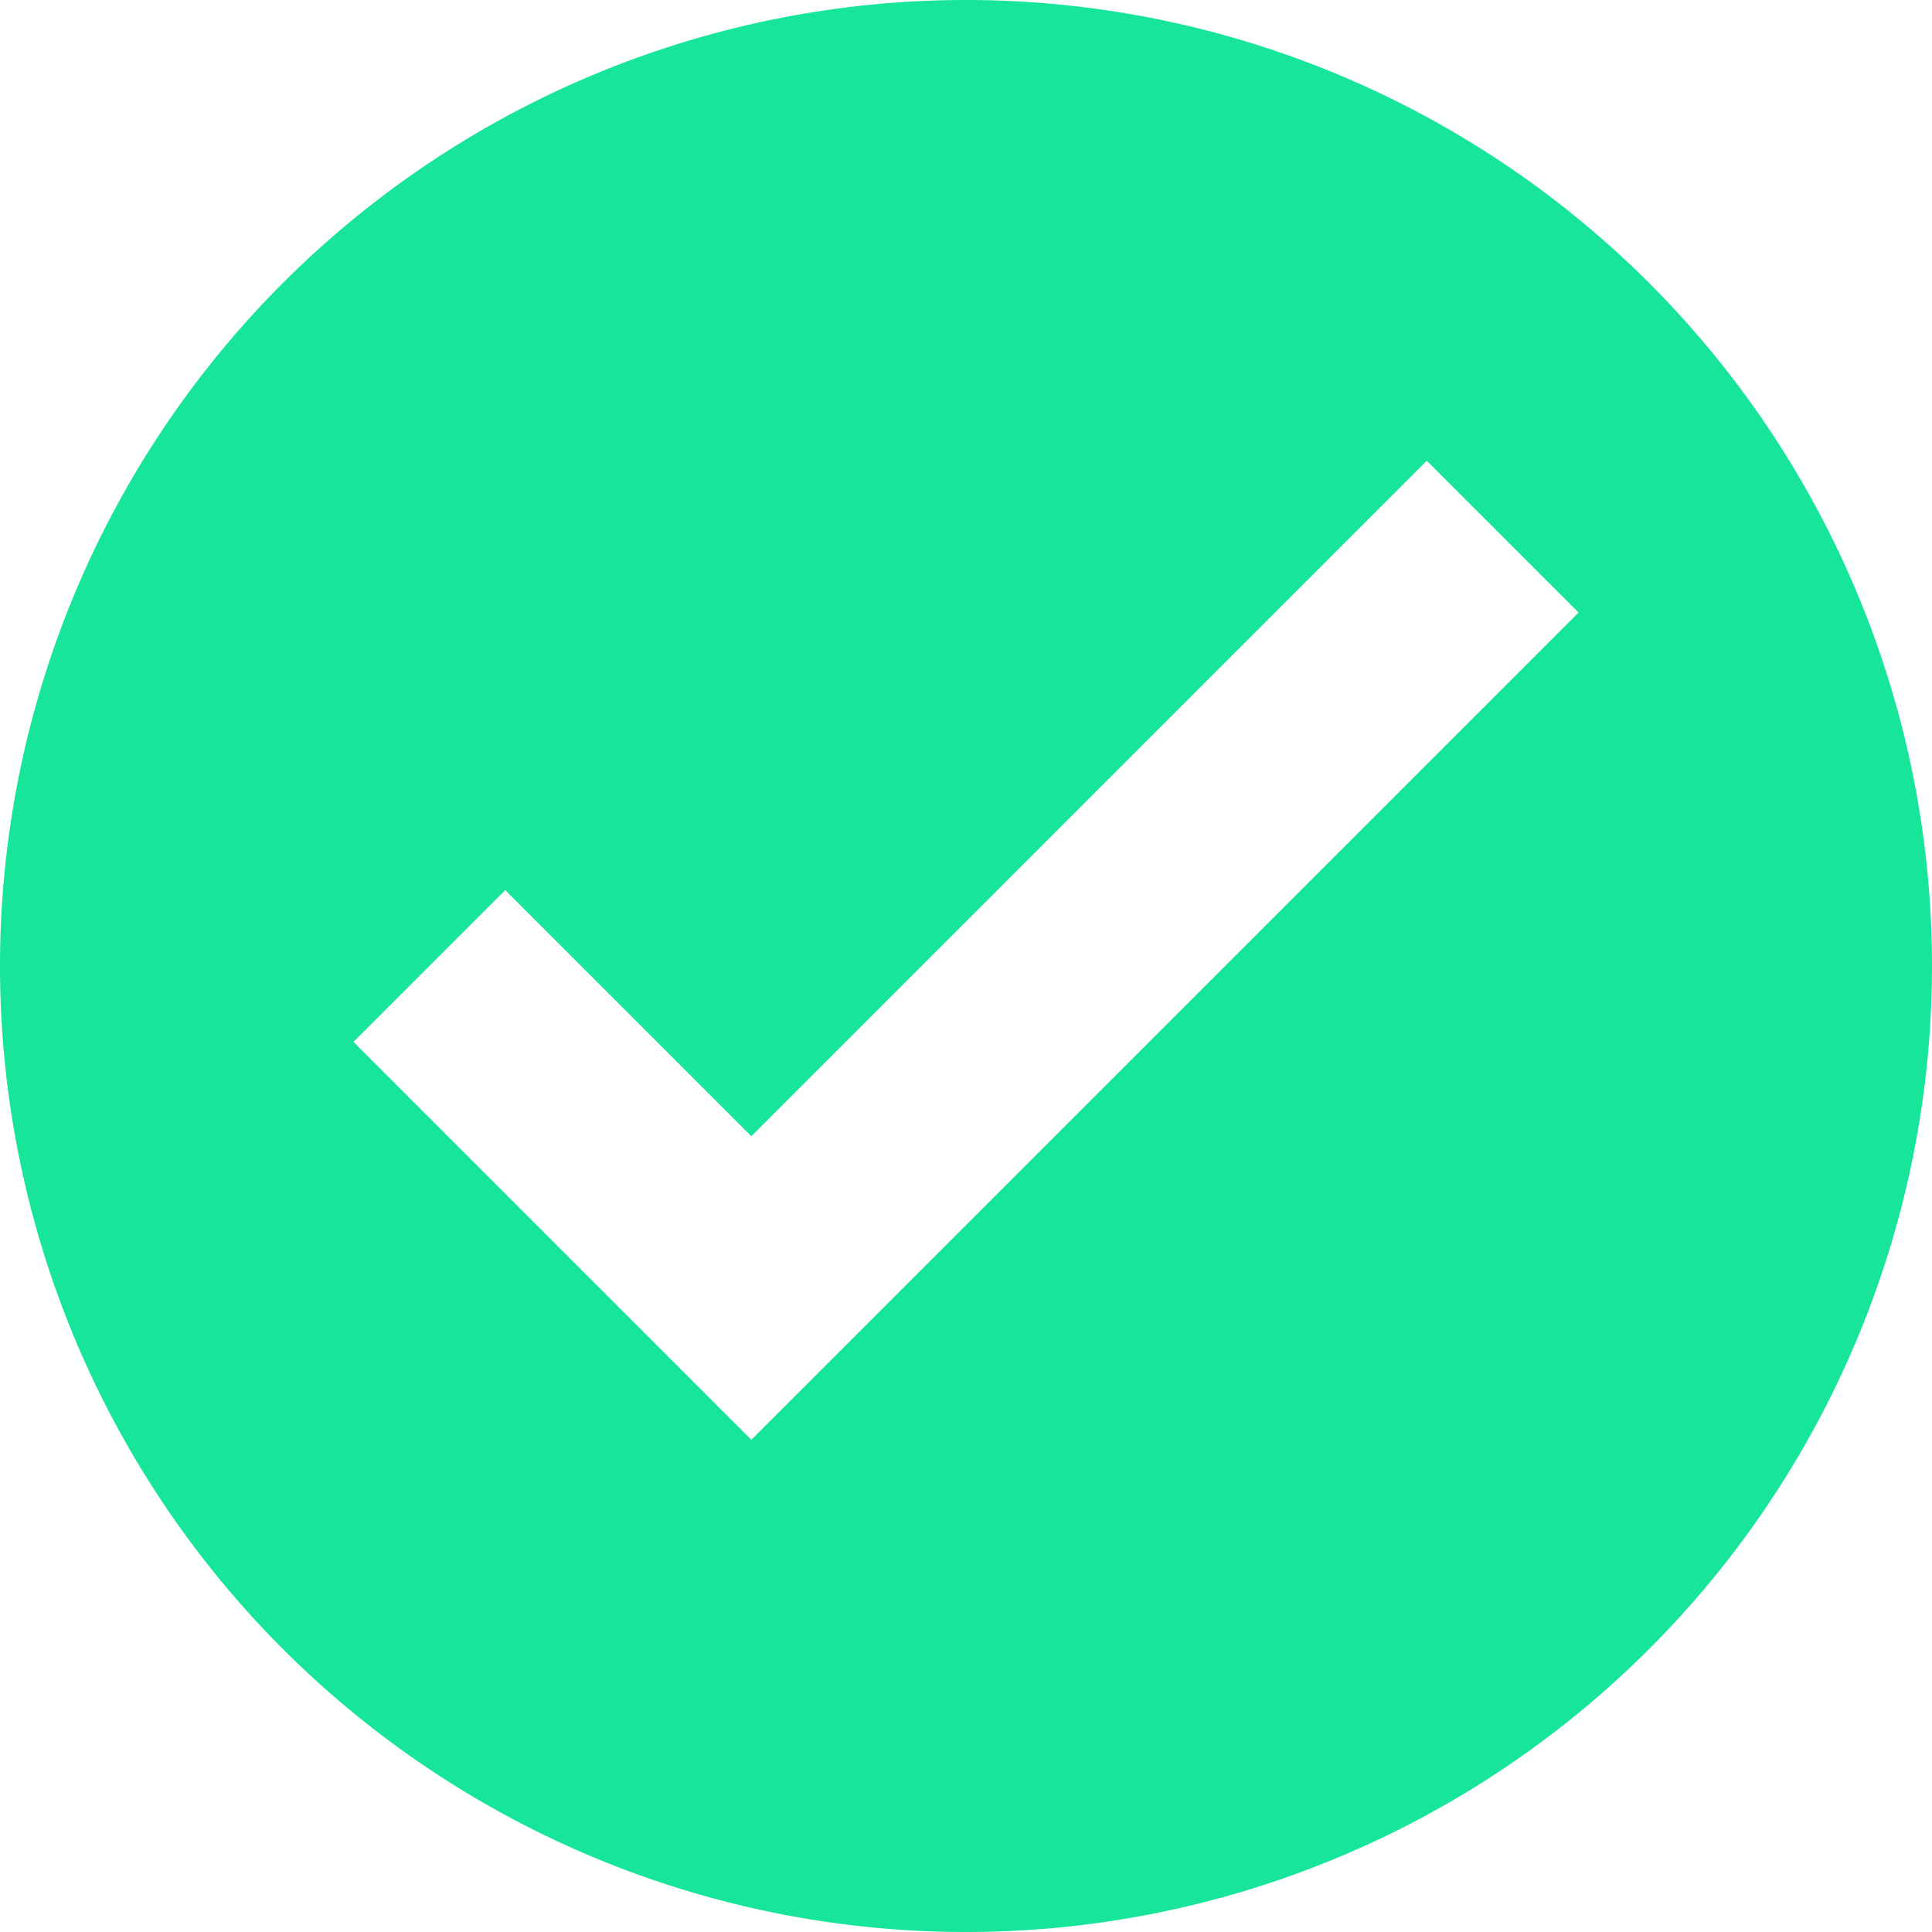 <svg fill="none" xmlns="http://www.w3.org/2000/svg" viewBox="0 0 18 18"><path fill-rule="evenodd" clip-rule="evenodd" d="M9 18A9 9 0 109 0a9 9 0 000 18zm-2-4.586l7.707-7.707-1.414-1.414L7 10.586 4.707 8.293 3.293 9.707 7 13.414z" fill="#17E69A"/></svg>